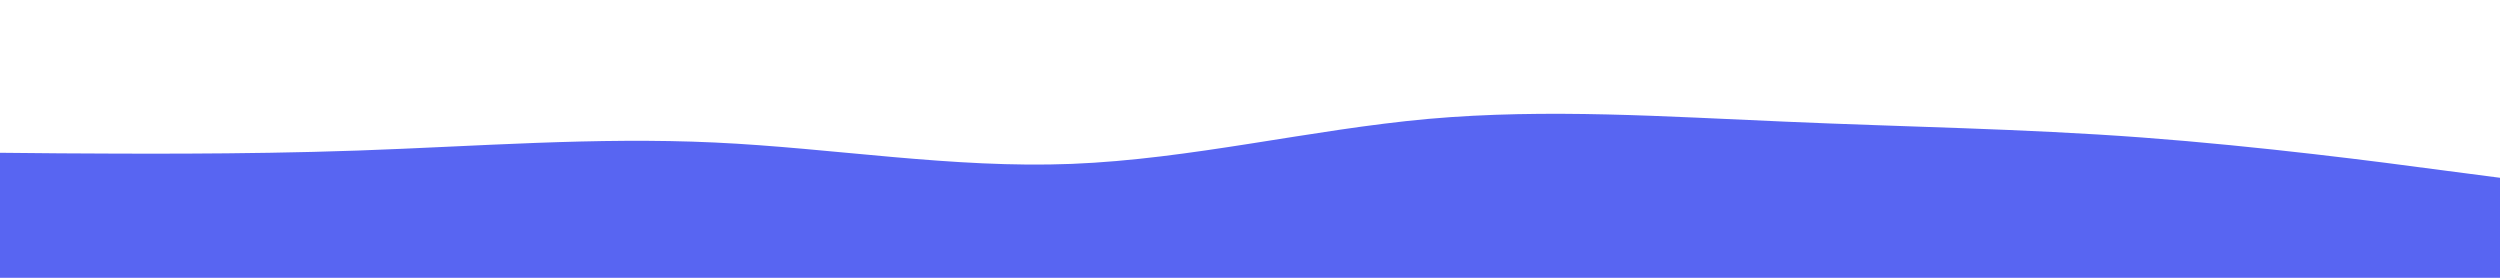 <svg id="visual" viewBox="0 0 900 100" width="900" height="100" xmlns="http://www.w3.org/2000/svg" xmlns:xlink="http://www.w3.org/1999/xlink" version="1.1"><rect x="0" y="0" width="900" height="100" fill="#ffffff"></rect><path d="M0 55L21.5 55.2C43 55.3 86 55.7 128.8 54.2C171.7 52.7 214.3 49.3 257.2 51.3C300 53.3 343 60.7 385.8 59C428.7 57.3 471.3 46.7 514.2 42.8C557 39 600 42 642.8 43.8C685.7 45.7 728.3 46.3 771.2 49.5C814 52.7 857 58.3 878.5 61.2L900 64L900 101L878.5 101C857 101 814 101 771.2 101C728.3 101 685.7 101 642.8 101C600 101 557 101 514.2 101C471.3 101 428.7 101 385.8 101C343 101 300 101 257.2 101C214.3 101 171.7 101 128.8 101C86 101 43 101 21.5 101L0 101Z" fill="#5865f2" stroke-linecap="round" stroke-linejoin="miter"></path></svg>